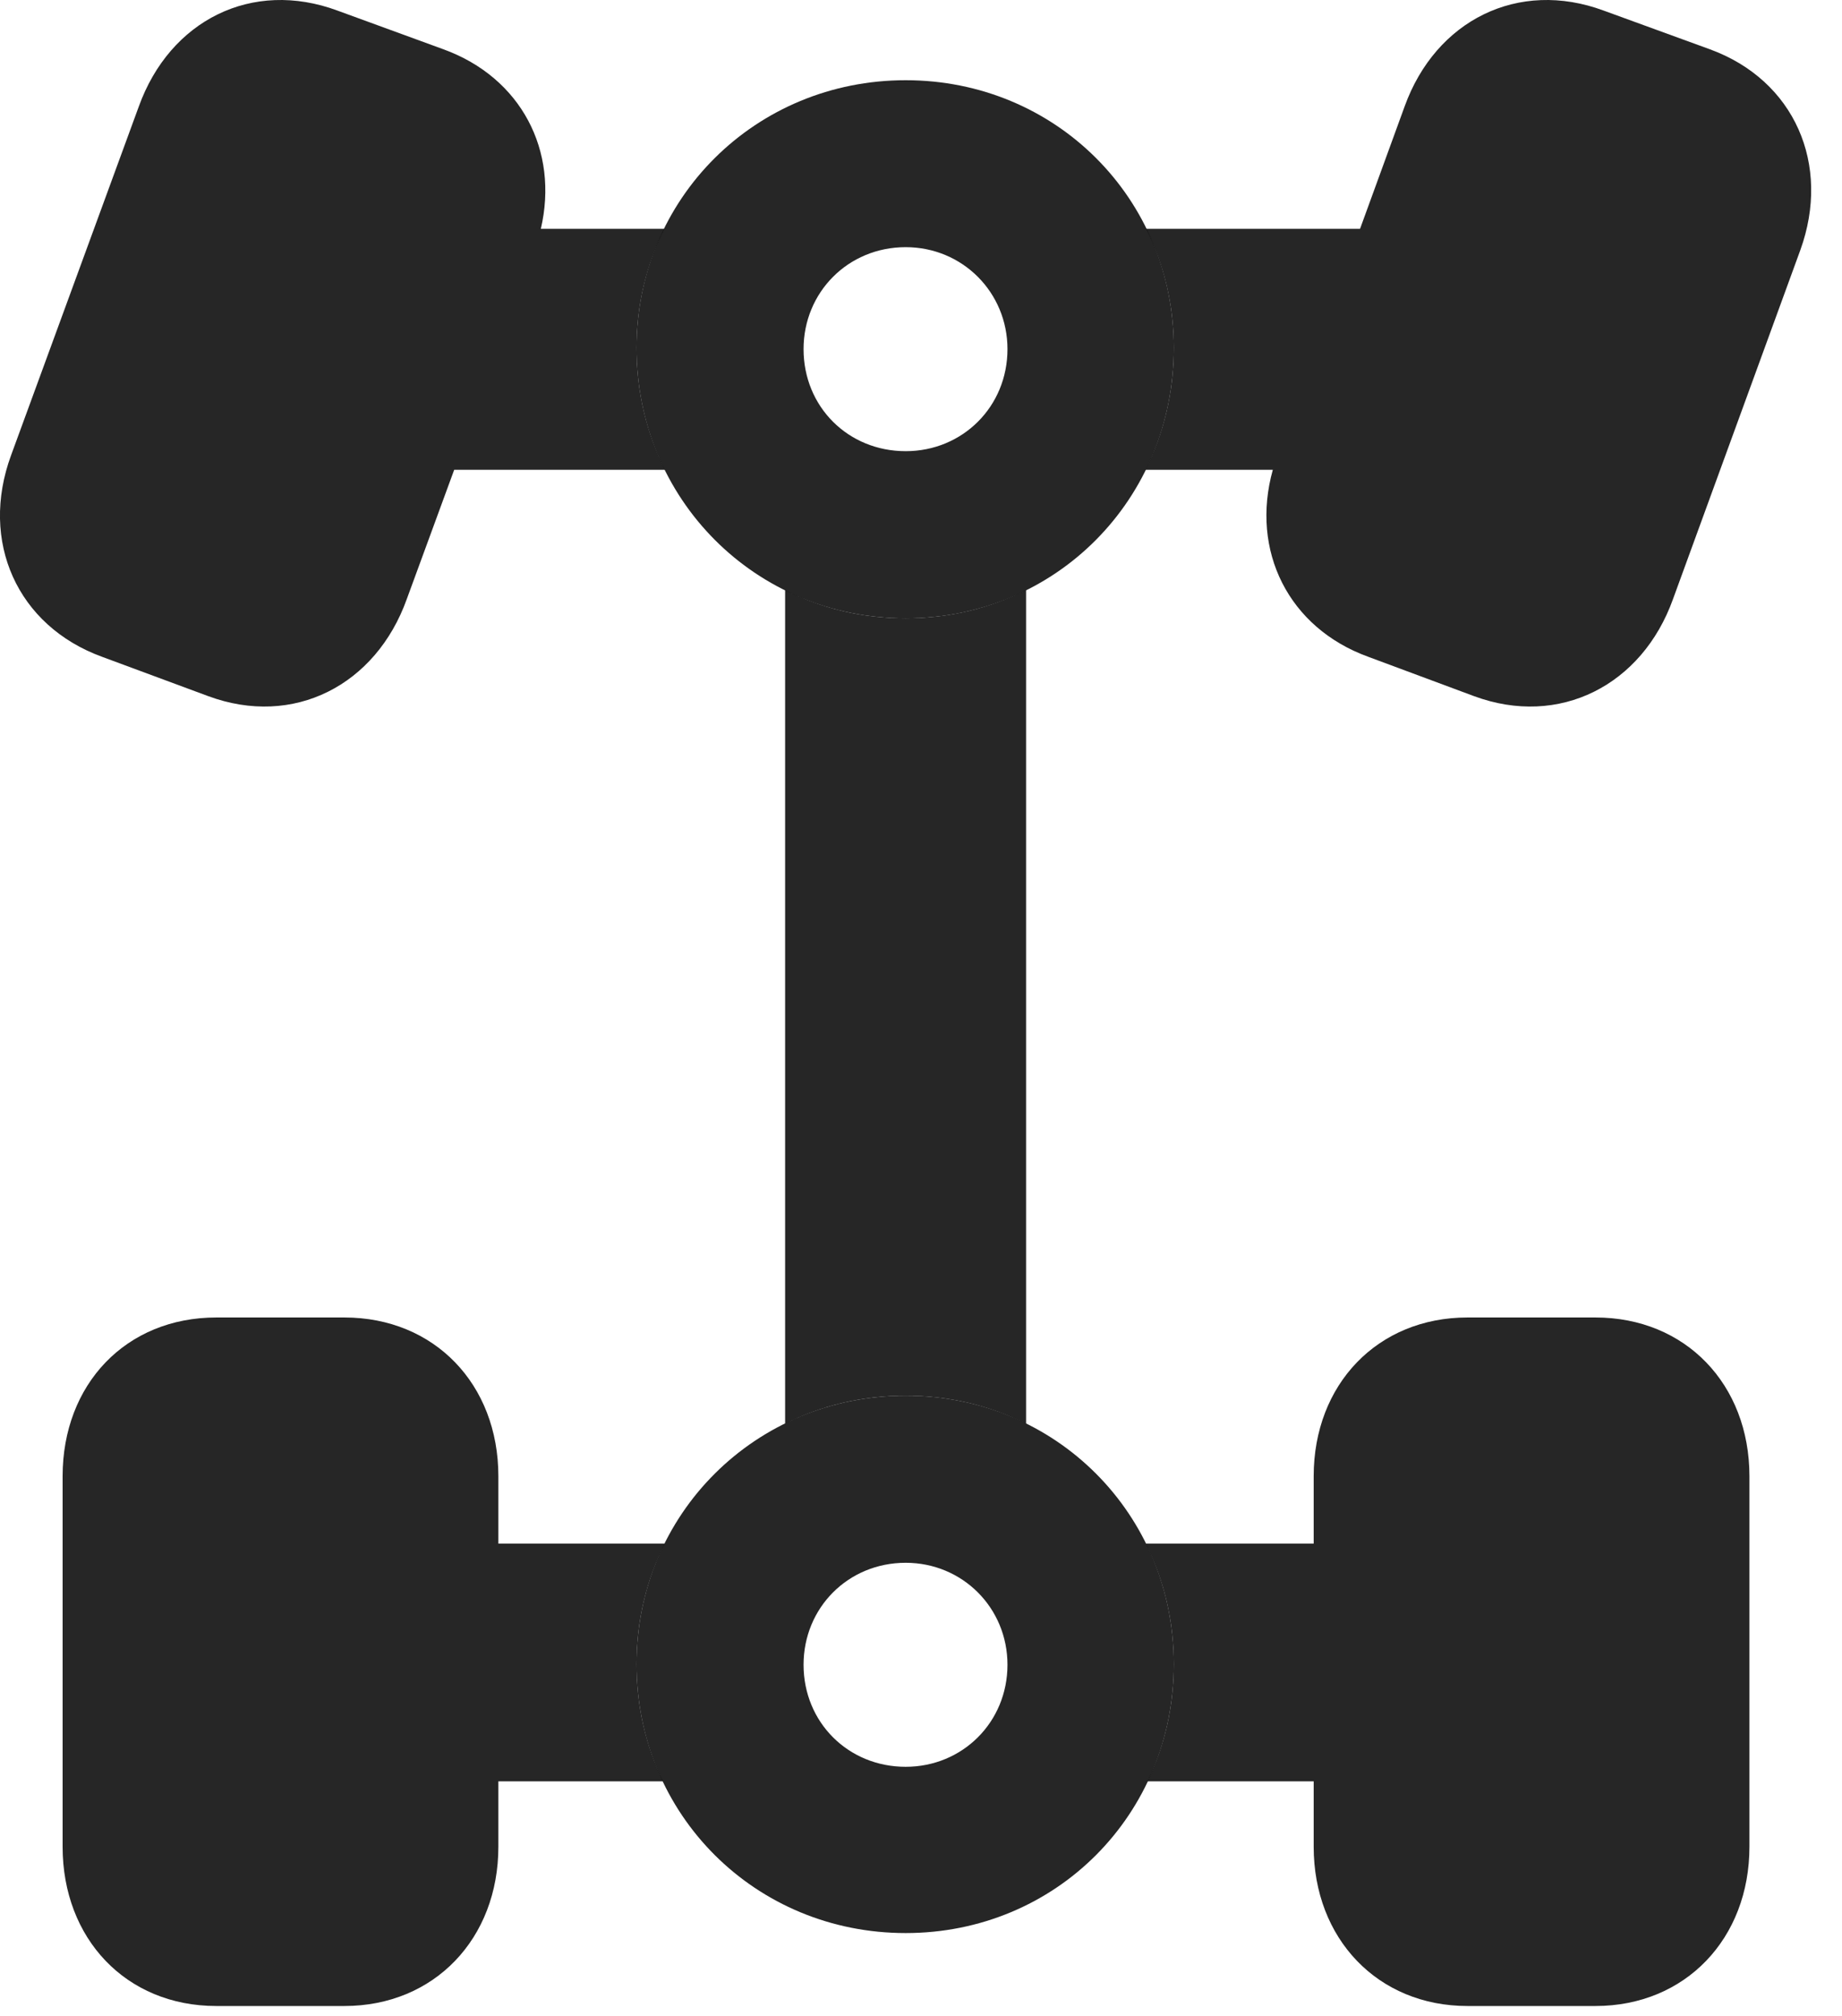 <?xml version="1.0" encoding="UTF-8"?>
<!--Generator: Apple Native CoreSVG 326-->
<!DOCTYPE svg PUBLIC "-//W3C//DTD SVG 1.1//EN" "http://www.w3.org/Graphics/SVG/1.1/DTD/svg11.dtd">
<svg version="1.1" xmlns="http://www.w3.org/2000/svg" xmlns:xlink="http://www.w3.org/1999/xlink"
       viewBox="0 0 21.77 23.825">
       <g>
              <rect height="23.825" opacity="0" width="21.77" x="0" y="0" />
              <path d="M5.89 17.446L5.89 18.242L7.857 18.242C7.642 18.667 7.523 19.151 7.523 19.667C7.523 20.167 7.634 20.637 7.836 21.052L5.89 21.052L5.89 21.825C5.89 22.909 5.134 23.707 4.07 23.707L2.557 23.707C1.488 23.707 0.74 22.909 0.74 21.825L0.74 17.446C0.74 16.36 1.488 15.57 2.557 15.57L4.07 15.57C5.134 15.57 5.89 16.36 5.89 17.446ZM20.676 17.446L20.676 21.825C20.676 22.909 19.92 23.707 18.856 23.707L17.344 23.707C16.282 23.707 15.526 22.909 15.526 21.825L15.526 21.052L13.562 21.052C13.763 20.637 13.873 20.167 13.873 19.667C13.873 19.151 13.755 18.667 13.541 18.242L15.526 18.242L15.526 17.446C15.526 16.36 16.282 15.57 17.344 15.57L18.856 15.57C19.92 15.57 20.676 16.36 20.676 17.446ZM12.127 16.826C11.702 16.612 11.219 16.494 10.704 16.494C10.189 16.494 9.705 16.611 9.279 16.825L9.279 6.973C9.705 7.189 10.189 7.307 10.704 7.307C11.219 7.307 11.702 7.188 12.127 6.973ZM3.988 0.125L5.242 0.583C6.159 0.917 6.607 1.782 6.392 2.704L7.852 2.704C7.64 3.125 7.523 3.603 7.523 4.111C7.523 4.633 7.643 5.122 7.859 5.552L5.368 5.552L4.808 7.079C4.443 8.099 3.469 8.6 2.461 8.227L1.206 7.762C0.205 7.397-0.244 6.4 0.131 5.38L1.64 1.26C2.008 0.238 2.98-0.248 3.988 0.125ZM18.953 0.125L20.21 0.583C21.208 0.948 21.644 1.944 21.277 2.957L19.773 7.079C19.408 8.099 18.429 8.6 17.421 8.227L16.171 7.762C15.229 7.42 14.776 6.51 15.043 5.552L13.539 5.552C13.754 5.122 13.873 4.633 13.873 4.111C13.873 3.603 13.757 3.125 13.546 2.704L16.074 2.704L16.6 1.26C16.968 0.238 17.945-0.248 18.953 0.125Z"
                     fill="currentColor" fill-opacity="0.85" />
              <path d="M10.704 7.307C12.476 7.307 13.873 5.901 13.873 4.111C13.873 2.345 12.476 0.948 10.704 0.948C8.93 0.948 7.523 2.345 7.523 4.111C7.523 5.901 8.93 7.307 10.704 7.307ZM10.704 5.332C10.023 5.332 9.497 4.807 9.497 4.126C9.497 3.455 10.023 2.921 10.704 2.921C11.375 2.921 11.907 3.455 11.907 4.126C11.907 4.807 11.375 5.332 10.704 5.332ZM10.704 22.845C12.476 22.845 13.873 21.448 13.873 19.667C13.873 17.893 12.476 16.494 10.704 16.494C8.93 16.494 7.523 17.893 7.523 19.667C7.523 21.448 8.93 22.845 10.704 22.845ZM10.704 20.88C10.023 20.88 9.497 20.353 9.497 19.674C9.497 19.001 10.023 18.469 10.704 18.469C11.375 18.469 11.907 19.001 11.907 19.674C11.907 20.353 11.375 20.88 10.704 20.88Z"
                     fill="currentColor" fill-opacity="0.85" />
       </g>
</svg>